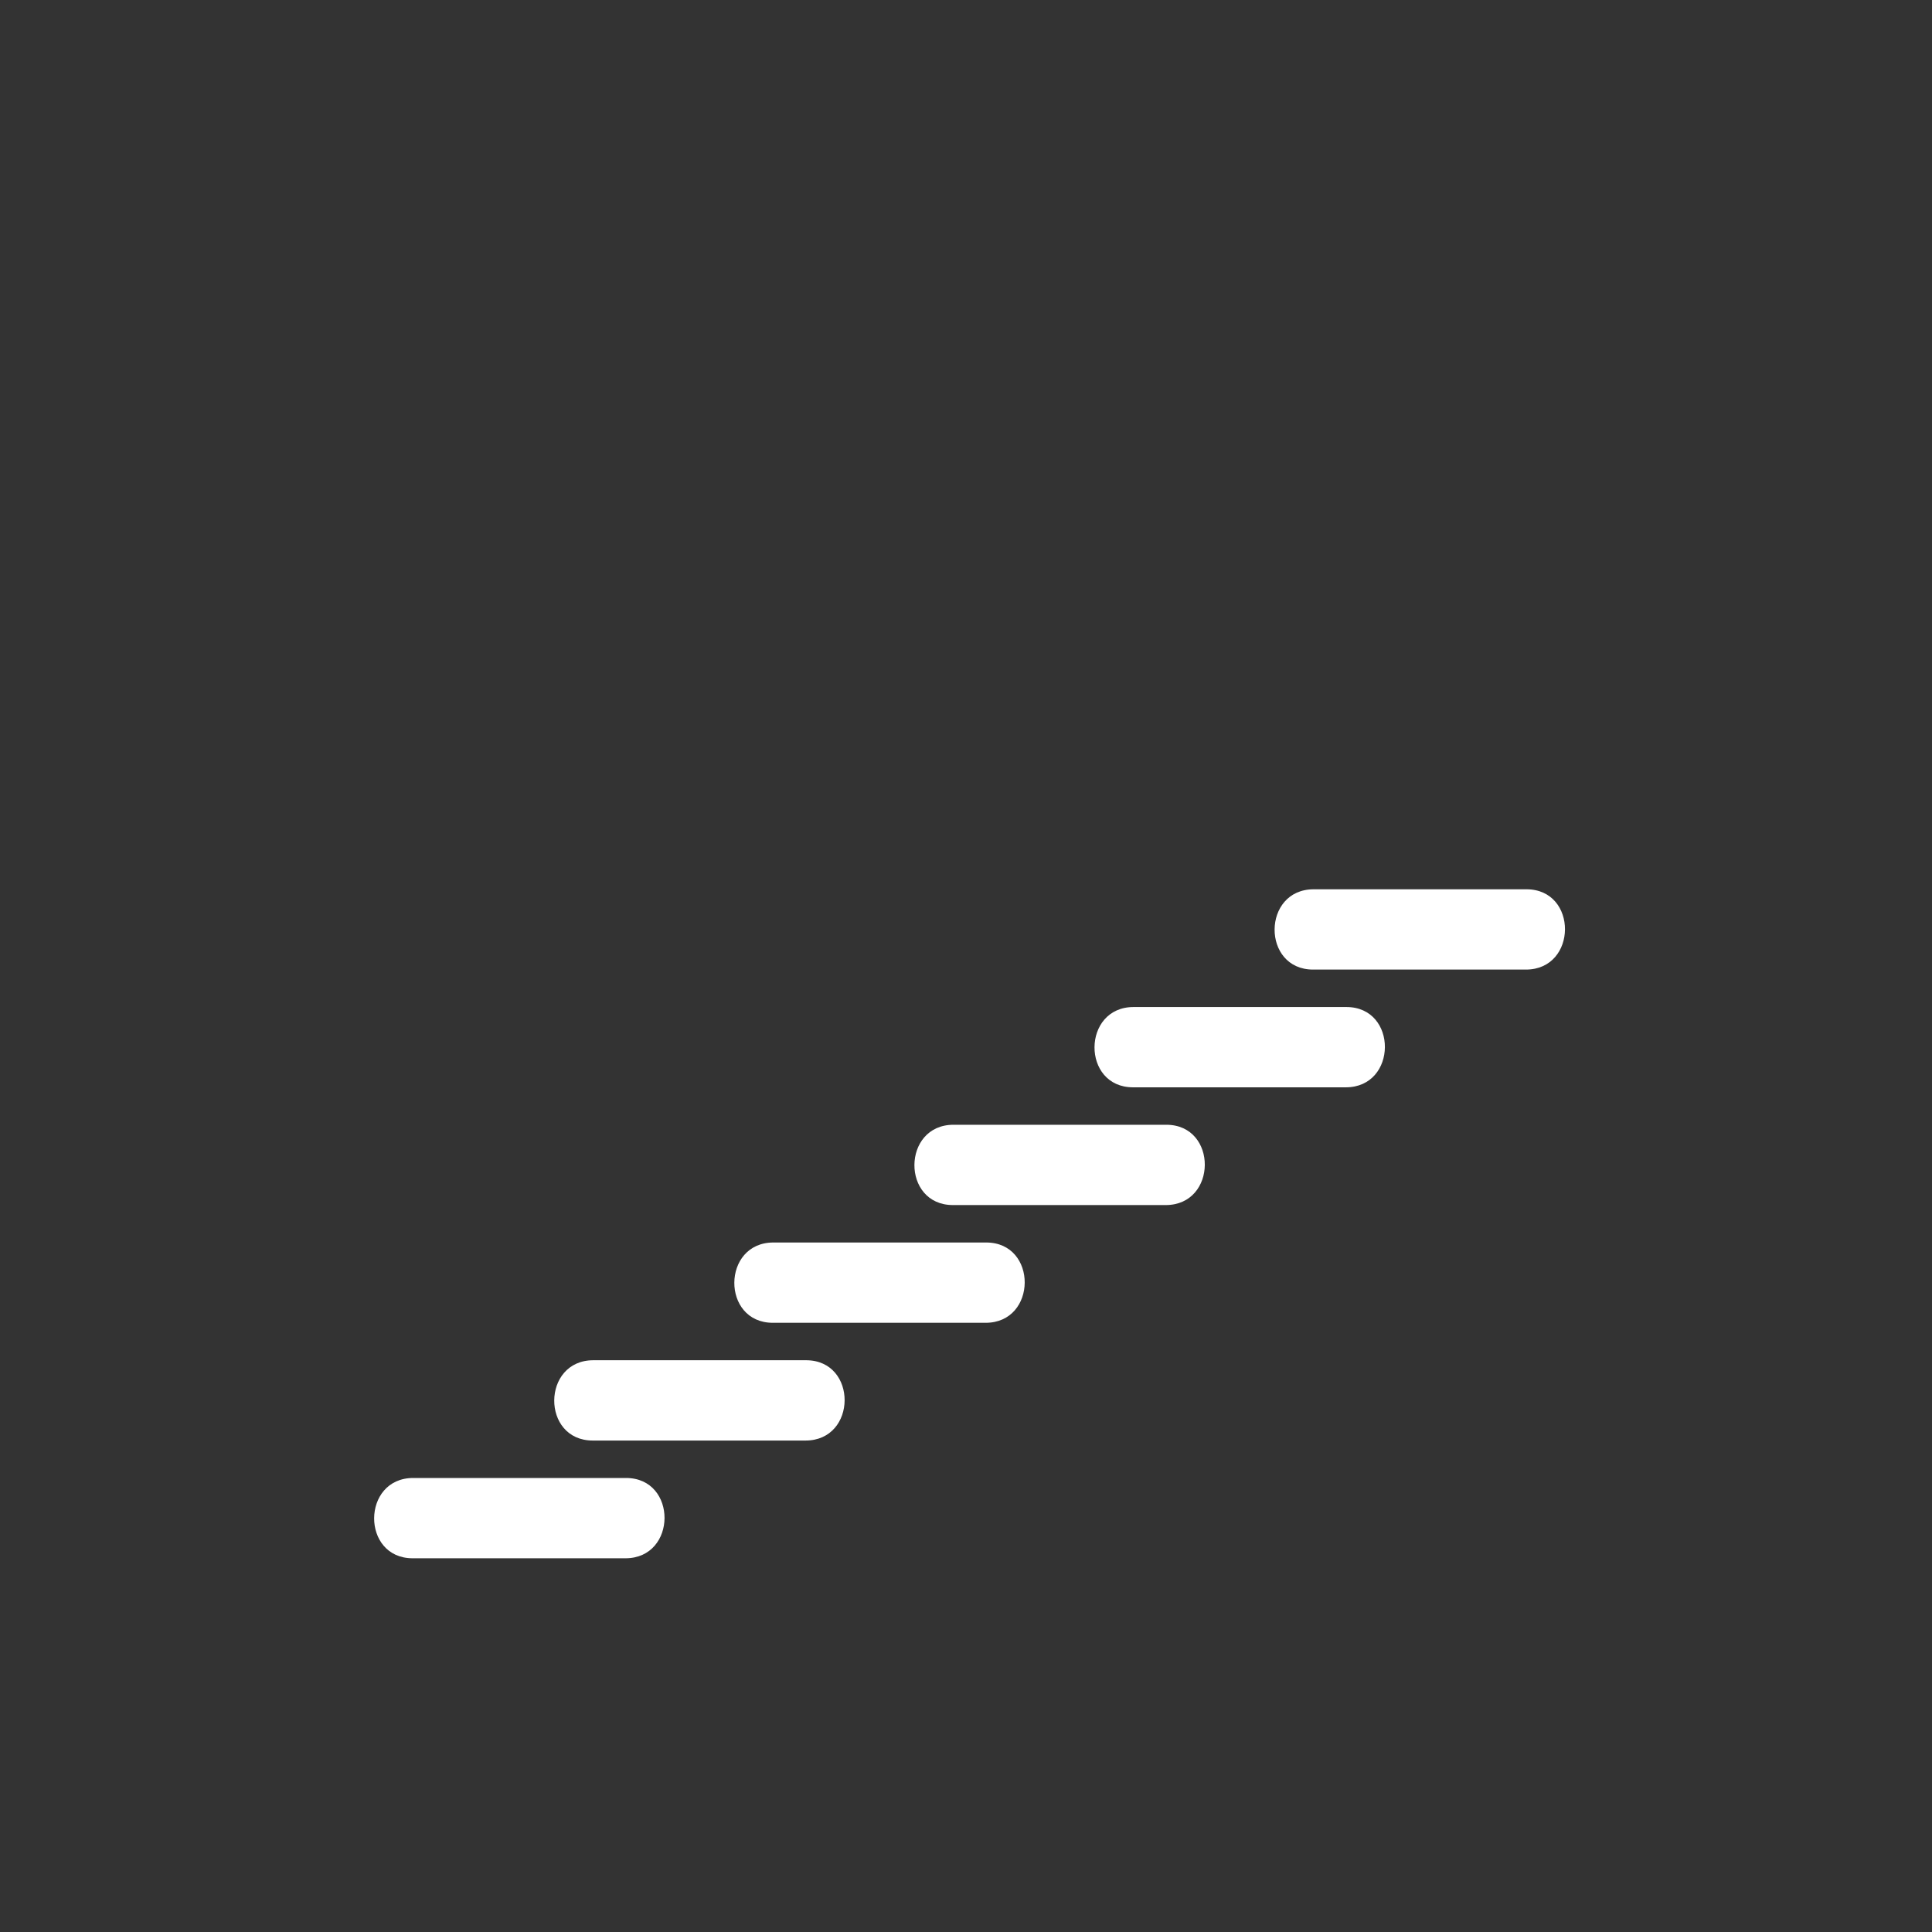 <?xml version="1.0" encoding="iso-8859-1"?>
<!-- Generator: Adobe Illustrator 16.0.0, SVG Export Plug-In . SVG Version: 6.00 Build 0)  -->
<!DOCTYPE svg PUBLIC "-//W3C//DTD SVG 1.1//EN" "http://www.w3.org/Graphics/SVG/1.1/DTD/svg11.dtd">
<svg version="1.1" xmlns="http://www.w3.org/2000/svg" xmlns:xlink="http://www.w3.org/1999/xlink" x="0px" y="0px" width="361px"
	 height="361px" viewBox="0 0 361 361" style="enable-background:new 0 0 361 361;" xml:space="preserve">
<rect x="0" y="0" width="361" height="361" fill="#333333" stroke="none"/>
<g id="scene_x5F_stairs">
	<g>
		<g>
			<g>
				<path style="fill:#FFFFFF;" d="M77.112,291.169c13.25,0,26.499,0,39.748,0c9.687,0,9.772-15.004,0.108-15.004
					c-13.25,0-26.499,0-39.748,0C67.534,276.165,67.449,291.169,77.112,291.169L77.112,291.169z"/>
			</g>
		</g>
		<g>
			<g>
				<path style="fill:#FFFFFF;" d="M110.763,269.169c13.249,0,26.498,0,39.747,0c9.687,0,9.772-15.004,0.108-15.004
					c-13.249,0-26.498,0-39.747,0C101.185,254.165,101.1,269.169,110.763,269.169L110.763,269.169z"/>
			</g>
		</g>
		<g>
			<g>
				<path style="fill:#FFFFFF;" d="M144.413,247.169c13.25,0,26.499,0,39.748,0c9.686,0,9.771-15.004,0.107-15.004
					c-13.249,0-26.498,0-39.747,0C134.835,232.165,134.75,247.169,144.413,247.169L144.413,247.169z"/>
			</g>
		</g>
		<g>
			<g>
				<path style="fill:#FFFFFF;" d="M178.064,225.169c13.25,0,26.499,0,39.748,0c9.686,0,9.771-15.004,0.107-15.004
					c-13.249,0-26.498,0-39.747,0C168.486,210.165,168.4,225.169,178.064,225.169L178.064,225.169z"/>
			</g>
		</g>
		<g>
			<g>
				<path style="fill:#FFFFFF;" d="M211.715,203.169c13.249,0,26.498,0,39.747,0c9.686,0,9.771-15.004,0.107-15.004
					c-13.249,0-26.498,0-39.747,0C202.137,188.165,202.051,203.169,211.715,203.169L211.715,203.169z"/>
			</g>
		</g>
		<g>
			<g>
				<path style="fill:#FFFFFF;" d="M245.365,181.169c13.249,0,26.498,0,39.747,0c9.686,0,9.771-15.003,0.107-15.003
					c-13.249,0-26.498,0-39.747,0C235.787,166.166,235.701,181.169,245.365,181.169L245.365,181.169z"/>
			</g>
		</g>
	</g>
</g>
<g id="Ebene_1">
</g>
</svg>
